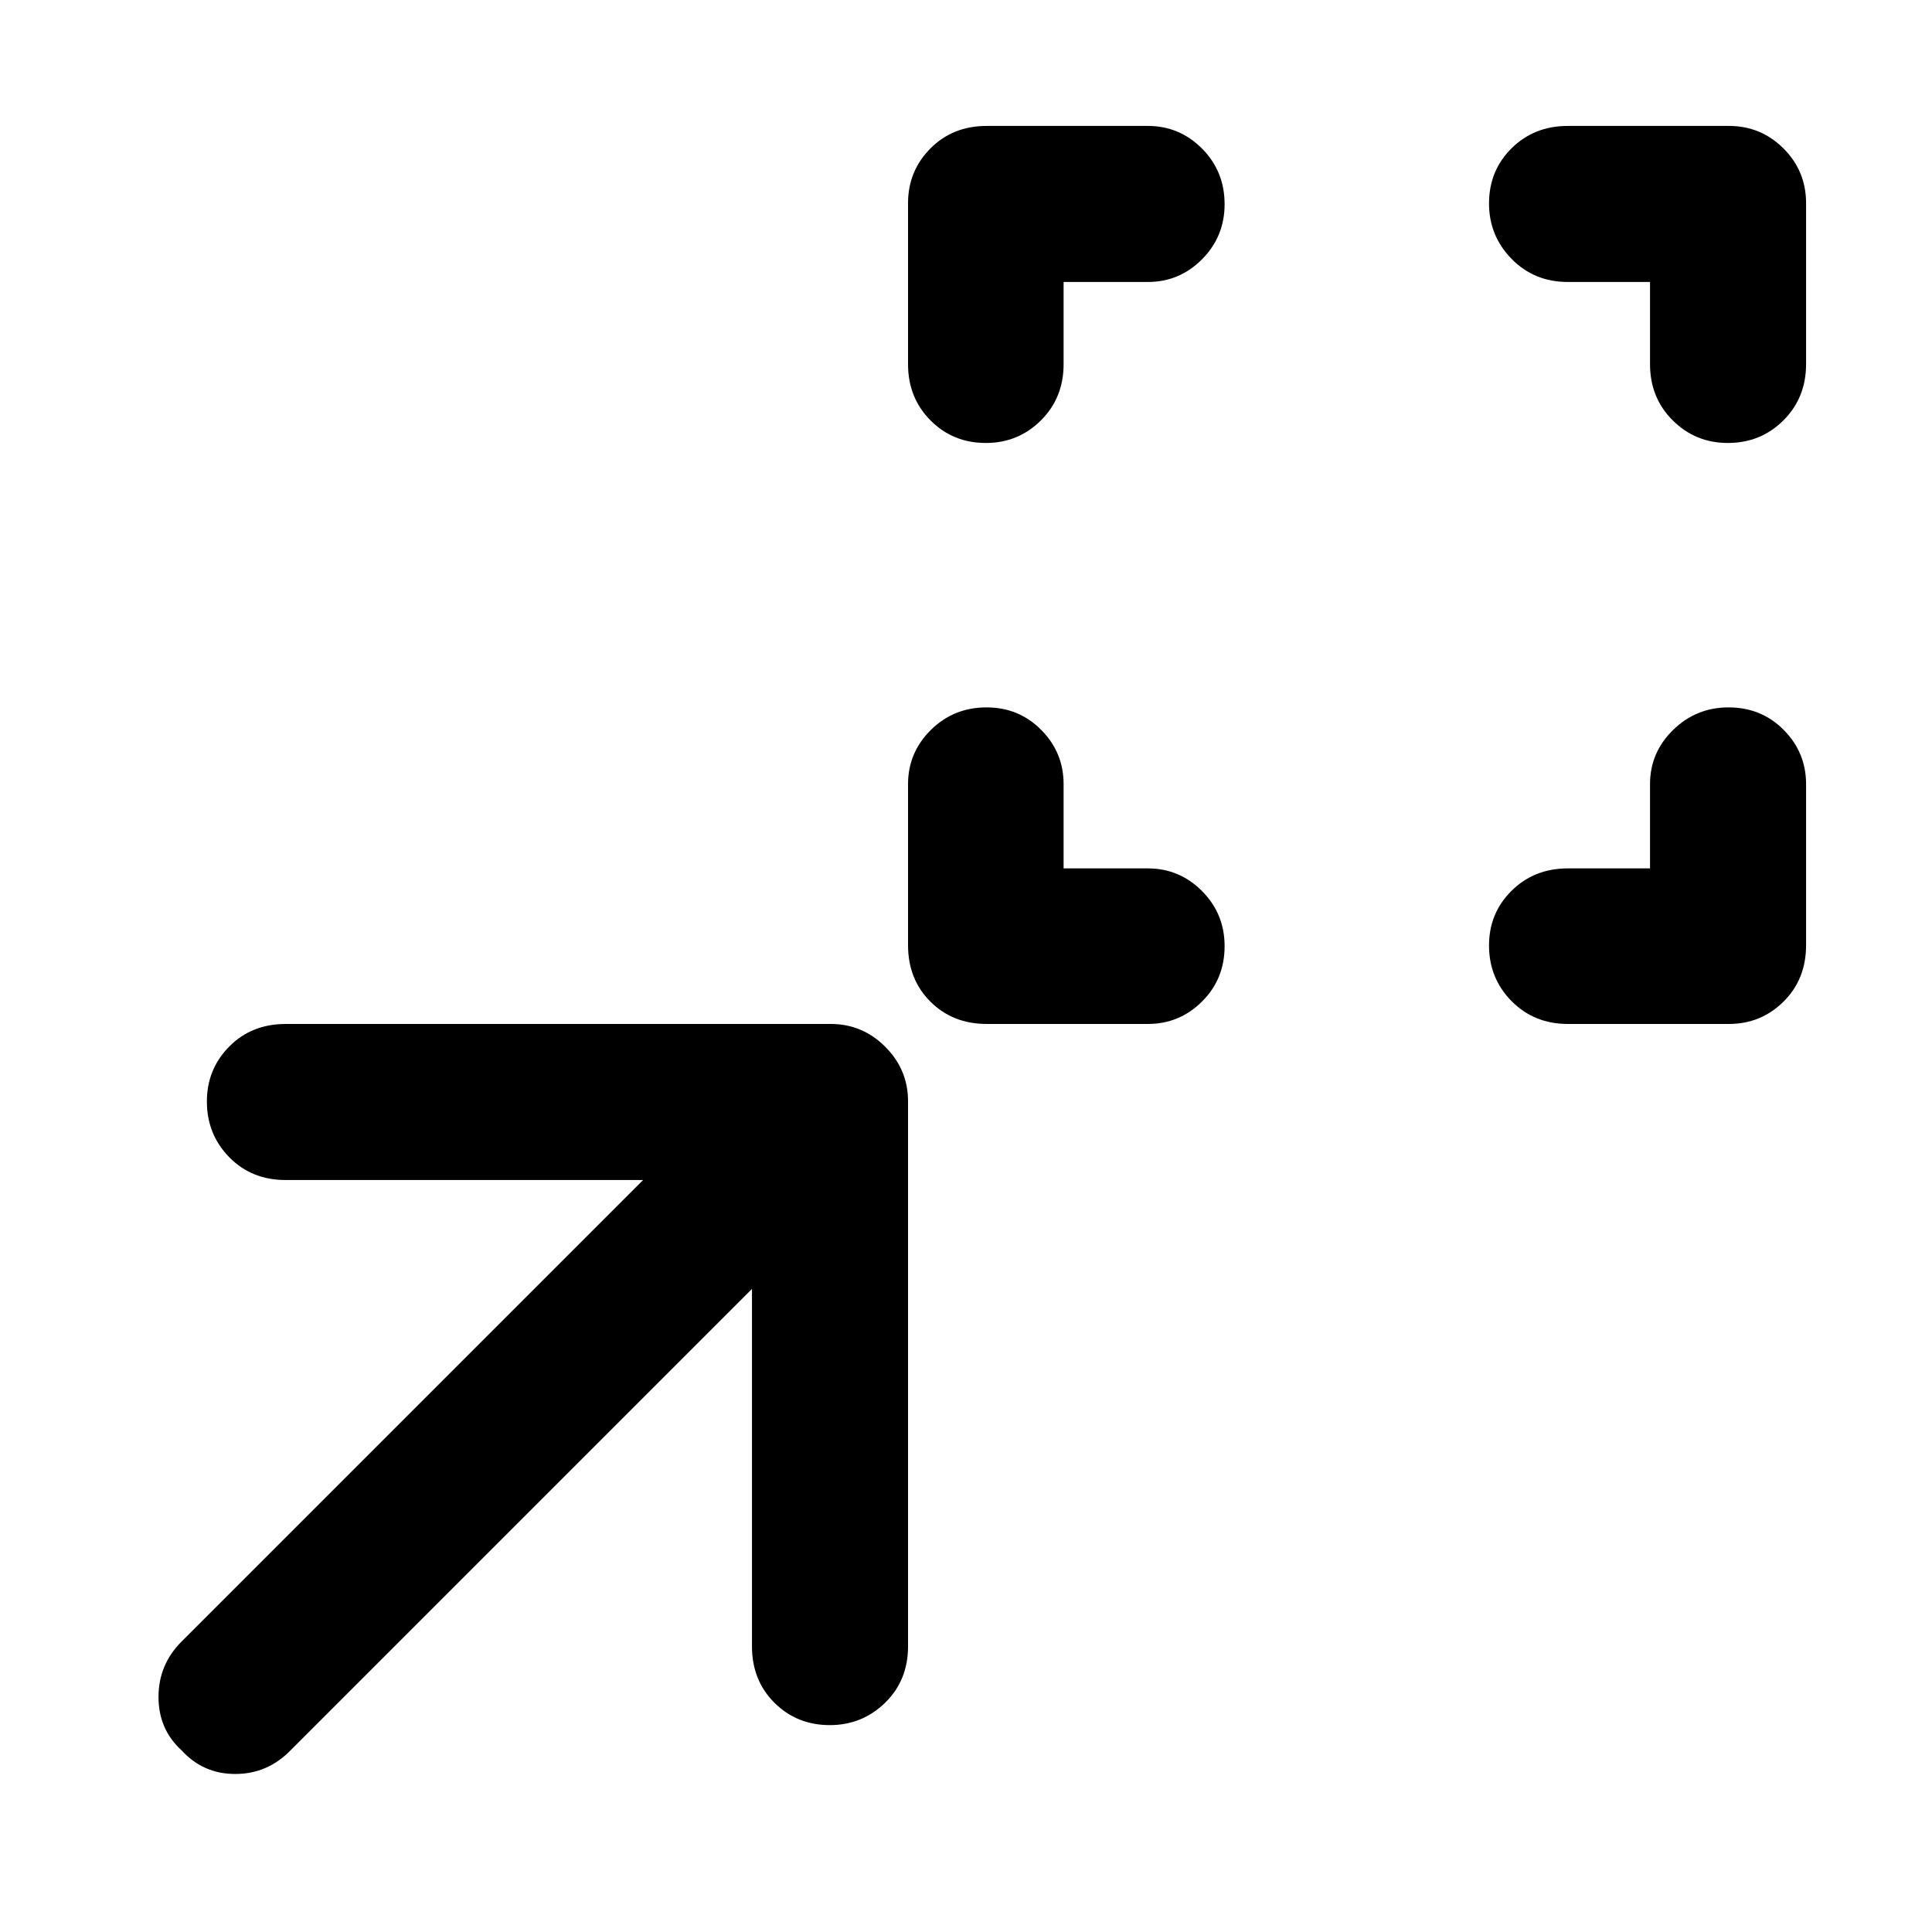 <svg xmlns="http://www.w3.org/2000/svg" height="48" viewBox="0 -960 960 960" width="48"><path d="M528.5-528.5h41.85q15.73 0 26.94 11.27 11.21 11.28 11.21 27.37 0 16.34-11.21 27.5t-26.94 11.16h-80q-16.95 0-28.05-11.1-11.1-11.1-11.1-28.05v-80q0-15.73 11.33-26.94 11.34-11.21 27.68-11.21 16.09 0 27.19 11.21 11.1 11.21 11.1 26.94v41.85Zm291.39 0v-41.85q0-15.73 11.46-26.94t27.55-11.21q16.34 0 27.44 11.21 11.09 11.21 11.09 26.94v80q0 16.95-11.21 28.05-11.21 11.1-27.18 11.1h-80q-16.7 0-27.93-11.33-11.22-11.34-11.22-27.68 0-16.09 11.22-27.19 11.23-11.1 27.93-11.1h40.85ZM528.5-819.89v40.85q0 16.7-11.27 27.93-11.28 11.22-27.37 11.22-16.34 0-27.5-11.22-11.16-11.23-11.16-27.93v-80q0-15.97 11.1-27.18 11.1-11.21 28.05-11.21h80q15.73 0 26.94 11.27t11.21 27.61q0 16.09-11.21 27.38-11.21 11.28-26.94 11.28H528.5Zm291.39 0h-40.85q-16.7 0-27.93-11.46-11.22-11.46-11.22-27.55 0-16.34 11.22-27.44 11.23-11.09 27.93-11.09h80q15.97 0 27.18 11.21 11.21 11.21 11.21 27.18v80q0 16.7-11.27 27.93-11.27 11.22-27.61 11.22-16.09 0-27.38-11.22-11.28-11.23-11.28-27.93v-40.85ZM373.65-319.54l-229.3 229.3q-11.48 11.72-27.44 11.72-15.95 0-26.67-11.72-11.48-10.48-11.48-26.55 0-16.08 11.48-27.56l229.3-229.3H141.96q-16.95 0-28.05-11.34-11.11-11.34-11.11-27.67 0-16.1 11.11-27.32 11.1-11.22 28.05-11.22H412.8q15.74 0 27.07 11.33t11.33 27.07v270.84q0 16.95-11.4 28.05-11.39 11.11-27.49 11.11-16.33 0-27.5-11.11-11.16-11.1-11.16-28.05v-177.58Z"/></svg>